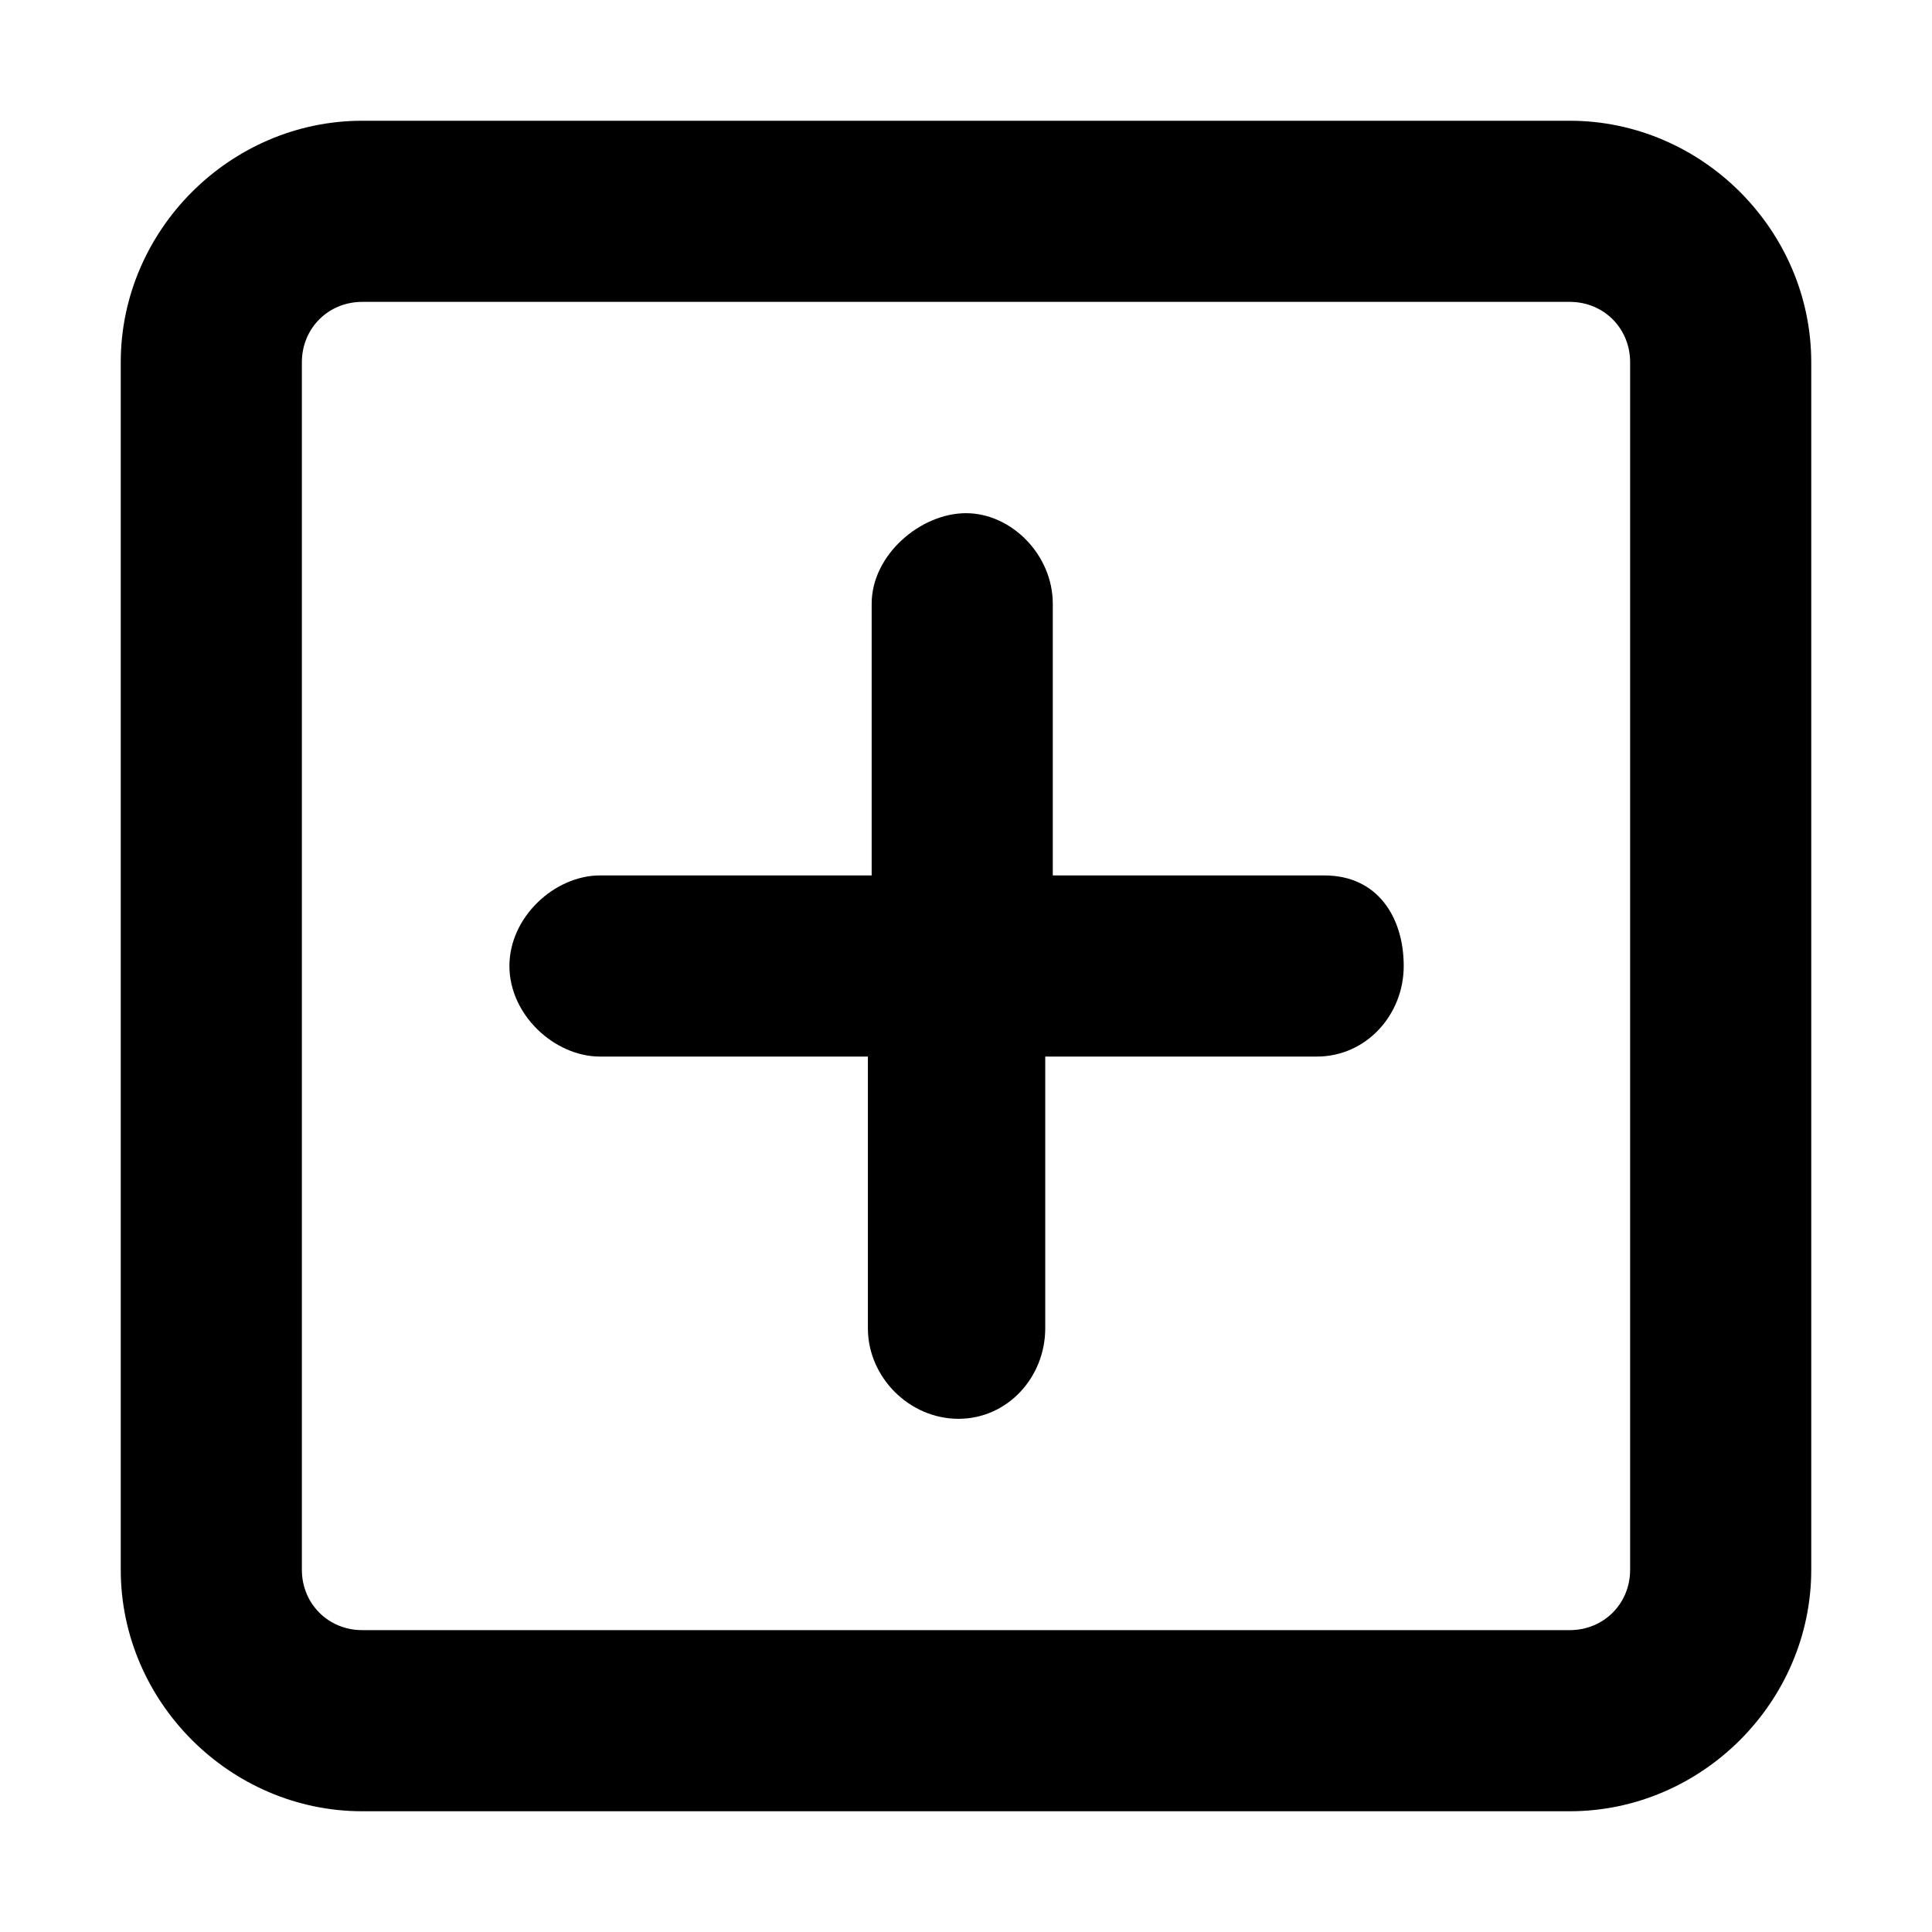 <svg xmlns="http://www.w3.org/2000/svg" viewBox="0 0 512 512" fill="currentColor"><path d="m351 232h-72v-72c0-13-11-24-23-24s-25 11-25 24v72h-72c-12 0-24 11-24 24s12 24 24 24h71v72c0 13 11 24 24 24s23-11 23-24v-72h72c13 0 23-11 23-24s-7-24-21-24zm65-200h-320c-35 0-64 29-64 64v320c0 35 29 64 64 64h320c35 0 64-29 64-64v-320c0-35-29-64-64-64zm16 384c0 9-7 16-16 16h-320c-9 0-16-7-16-16v-320c0-9 7-16 16-16h320c9 0 16 7 16 16v320z"></path></svg>